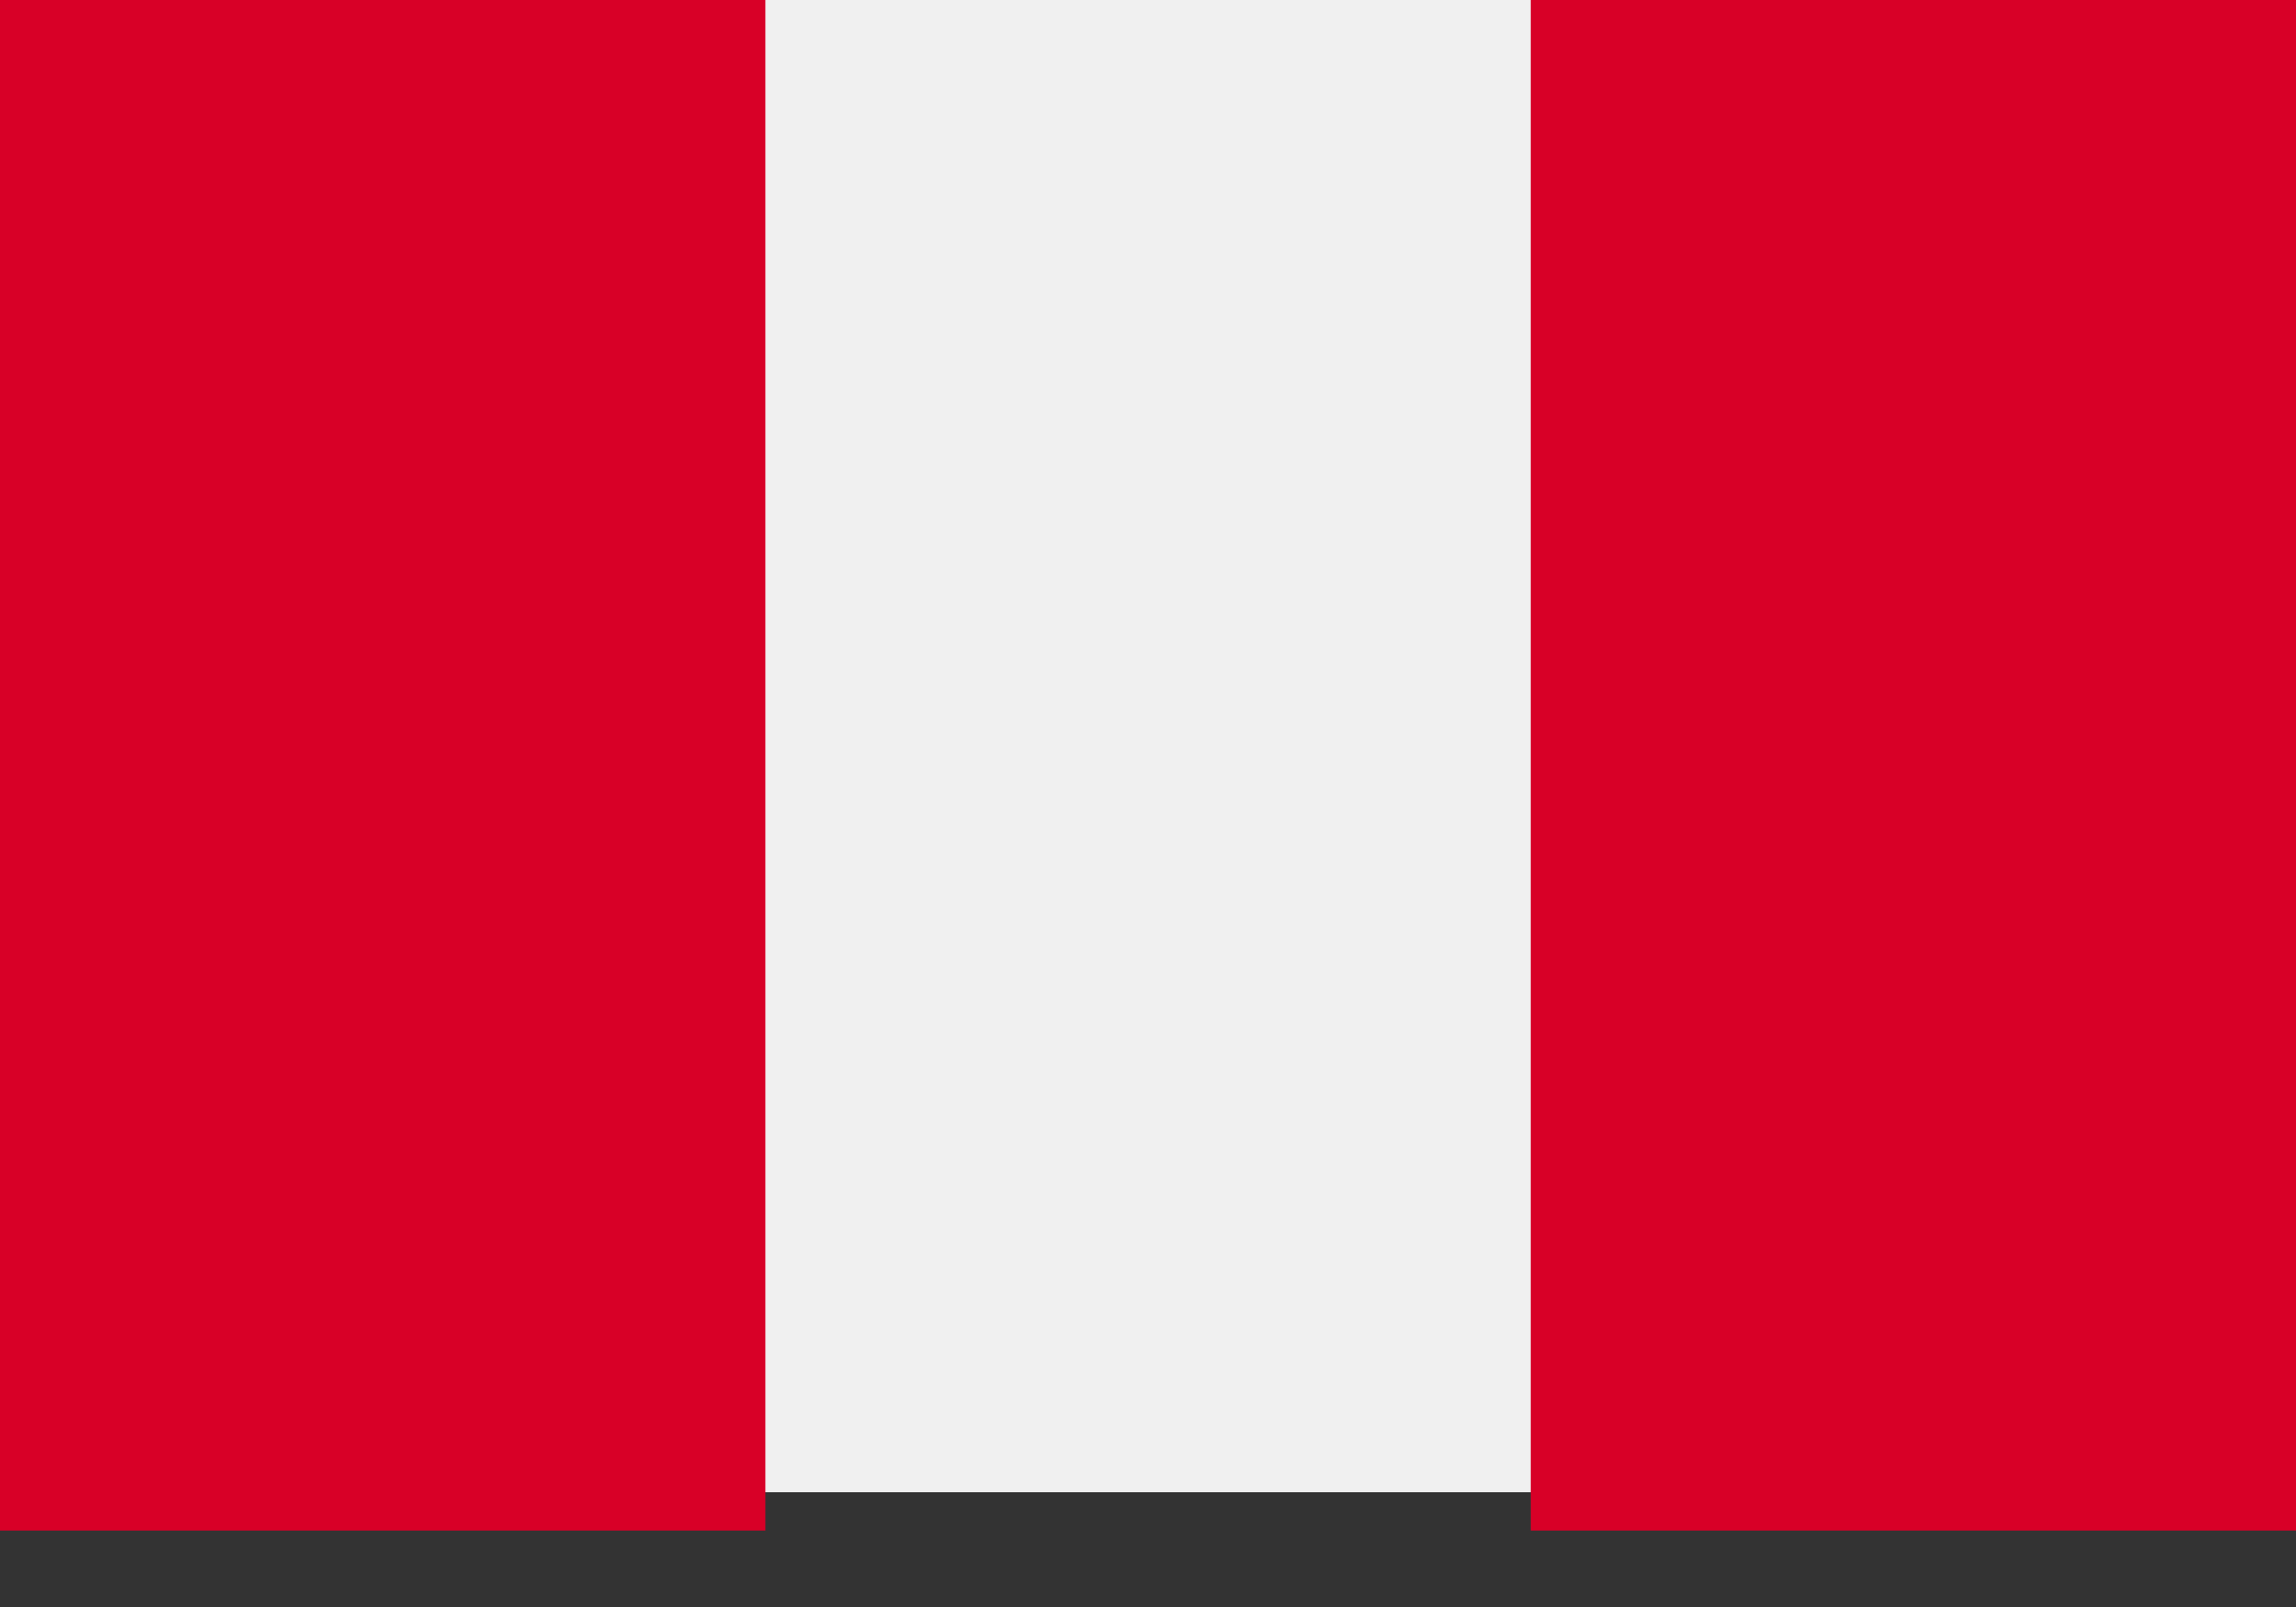 <svg width="20" height="14" viewBox="0 0 20 14" fill="none" xmlns="http://www.w3.org/2000/svg">
<rect x="0" y="0" width="20" height="14" fill="#333333" stroke="none"/>
<path d="M20 0H0V13H20V0Z" fill="#F0F0F0"/>
<path d="M6.667 0H0V13.334H6.667V0Z" fill="#D80027"/>
<path d="M20 0H13.334V13.334H20V0Z" fill="#D80027"/>
</svg>
